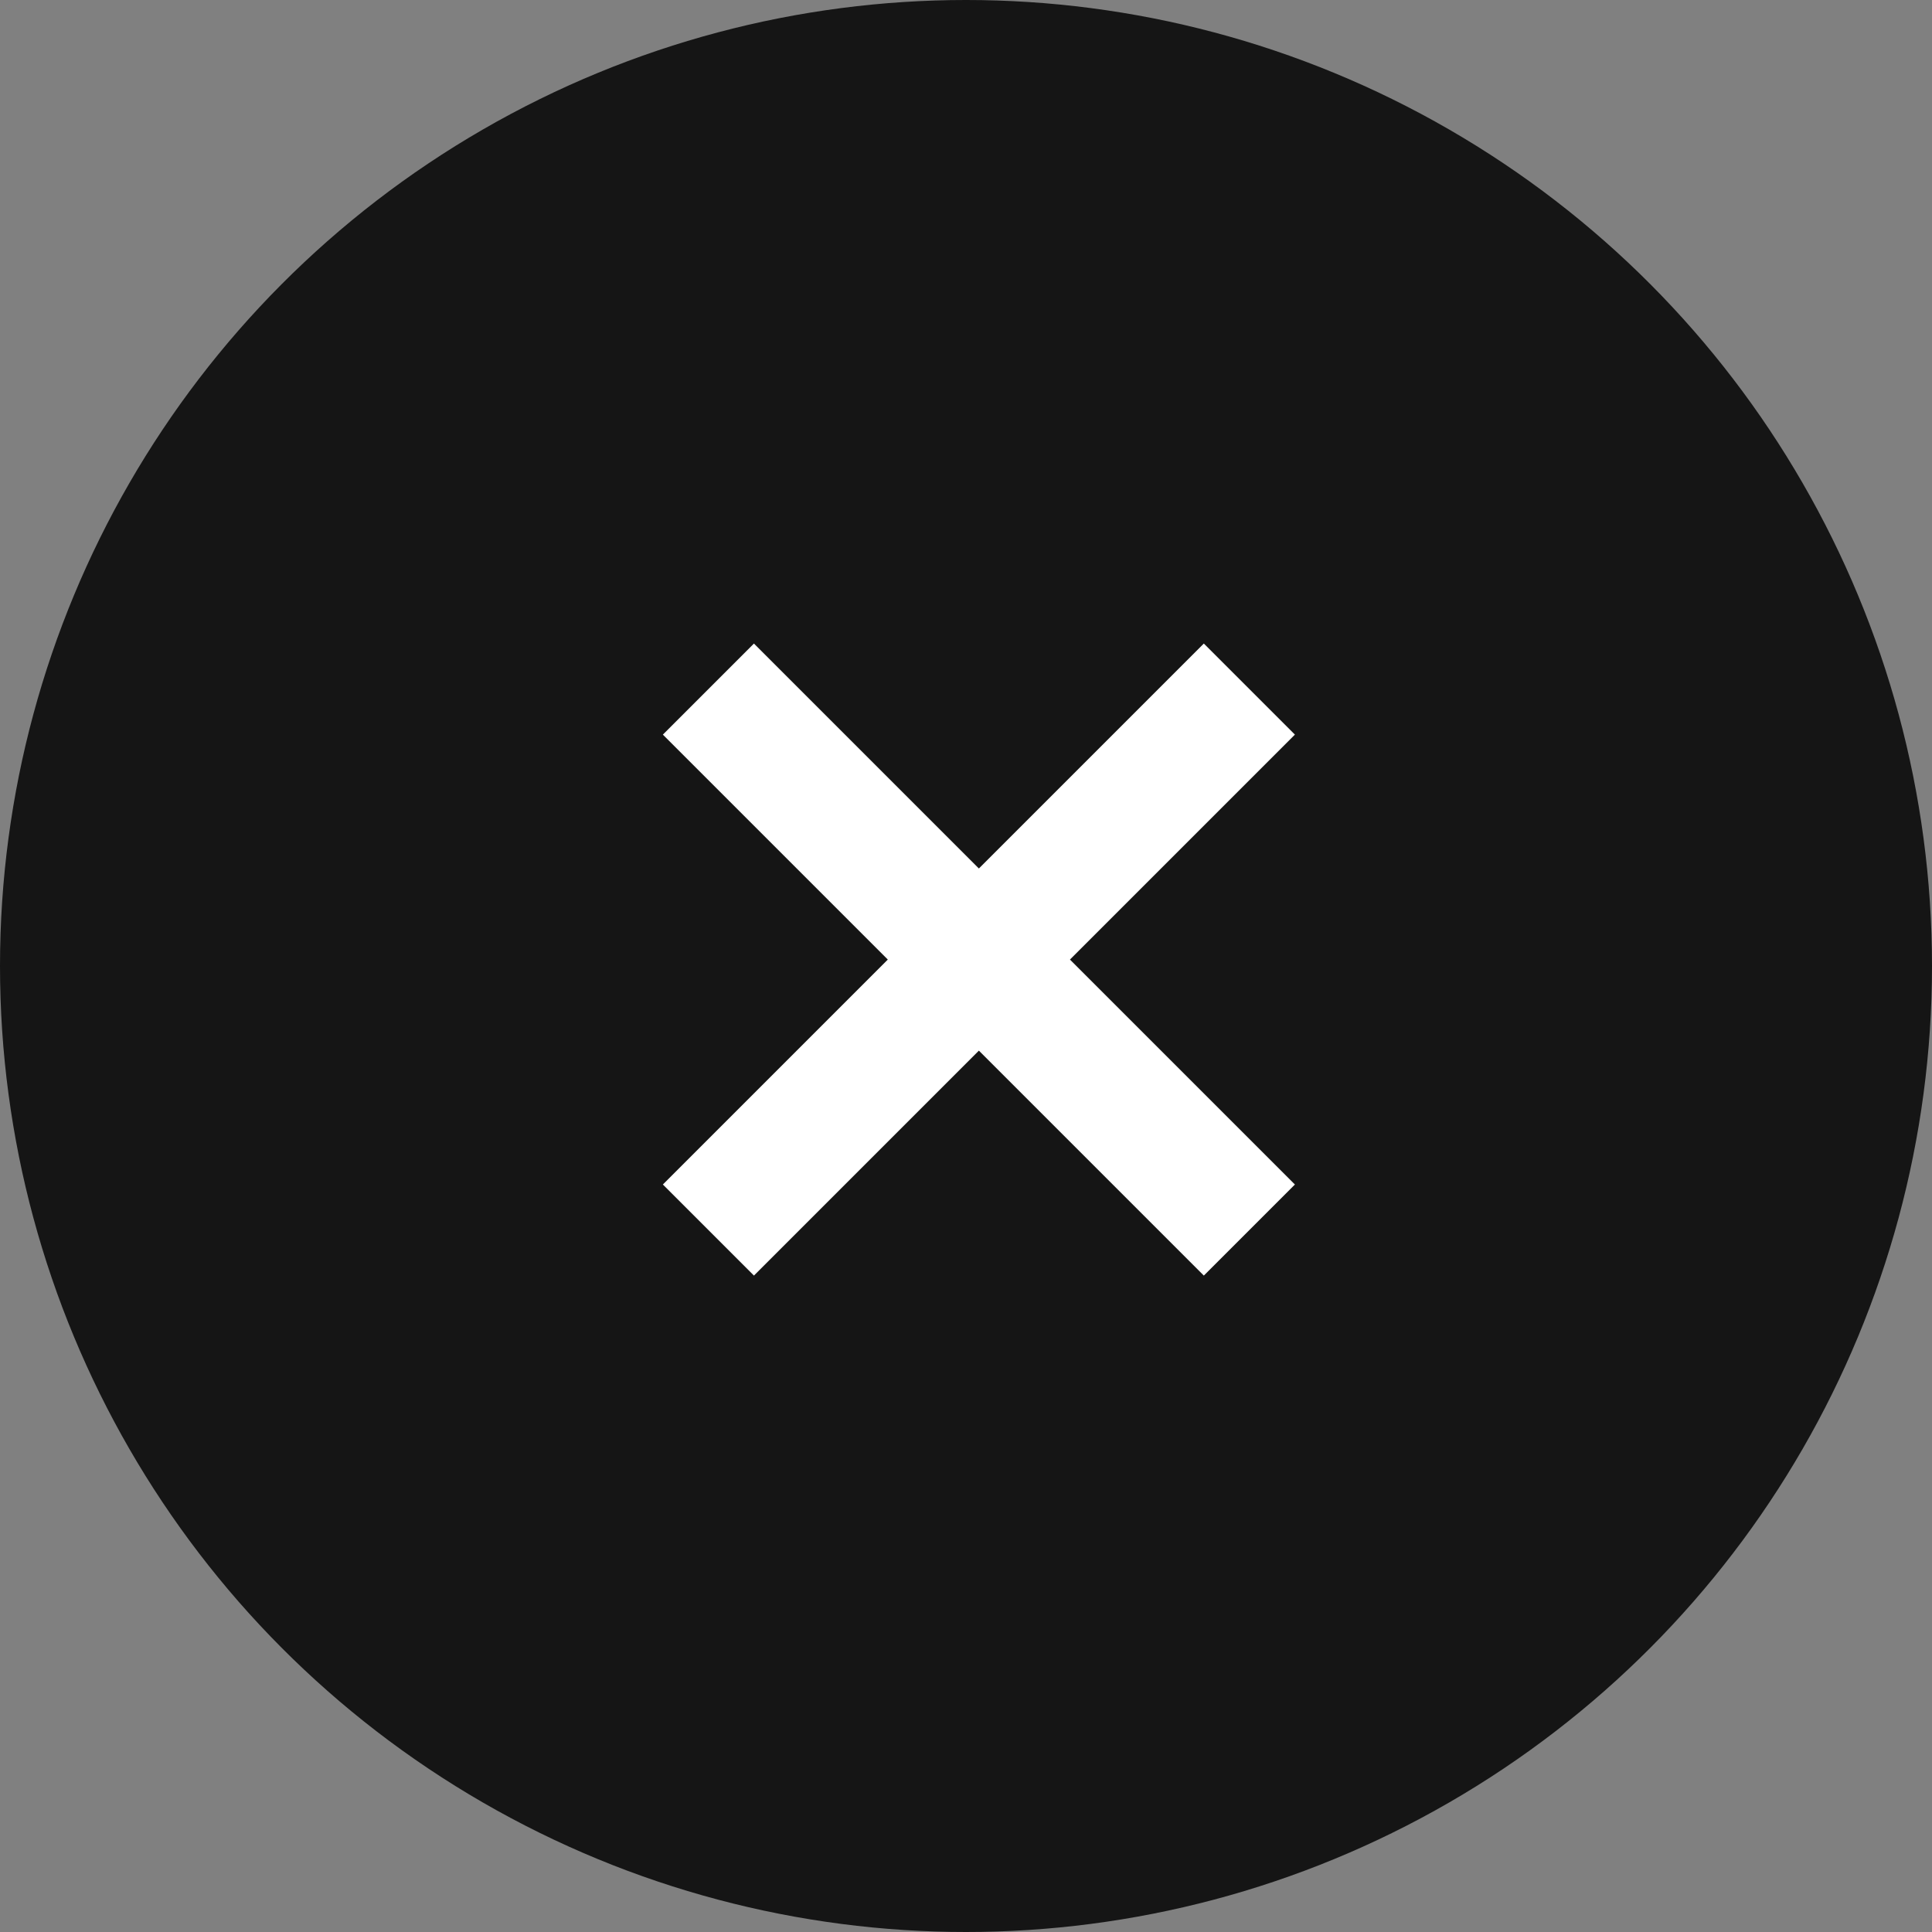 <svg xmlns="http://www.w3.org/2000/svg" fill="none" viewBox="0 0 60 60" width="100%" class="o-svg"><rect x="0" y="0" width="60" height="60" fill="#808080" stroke="none"/><circle cx="30" cy="30" r="30" fill="#151515"/><path stroke="#fff" stroke-width="4" d="m22 21.4 16.8 16.8m0-16.8L22 38.2"/></svg>